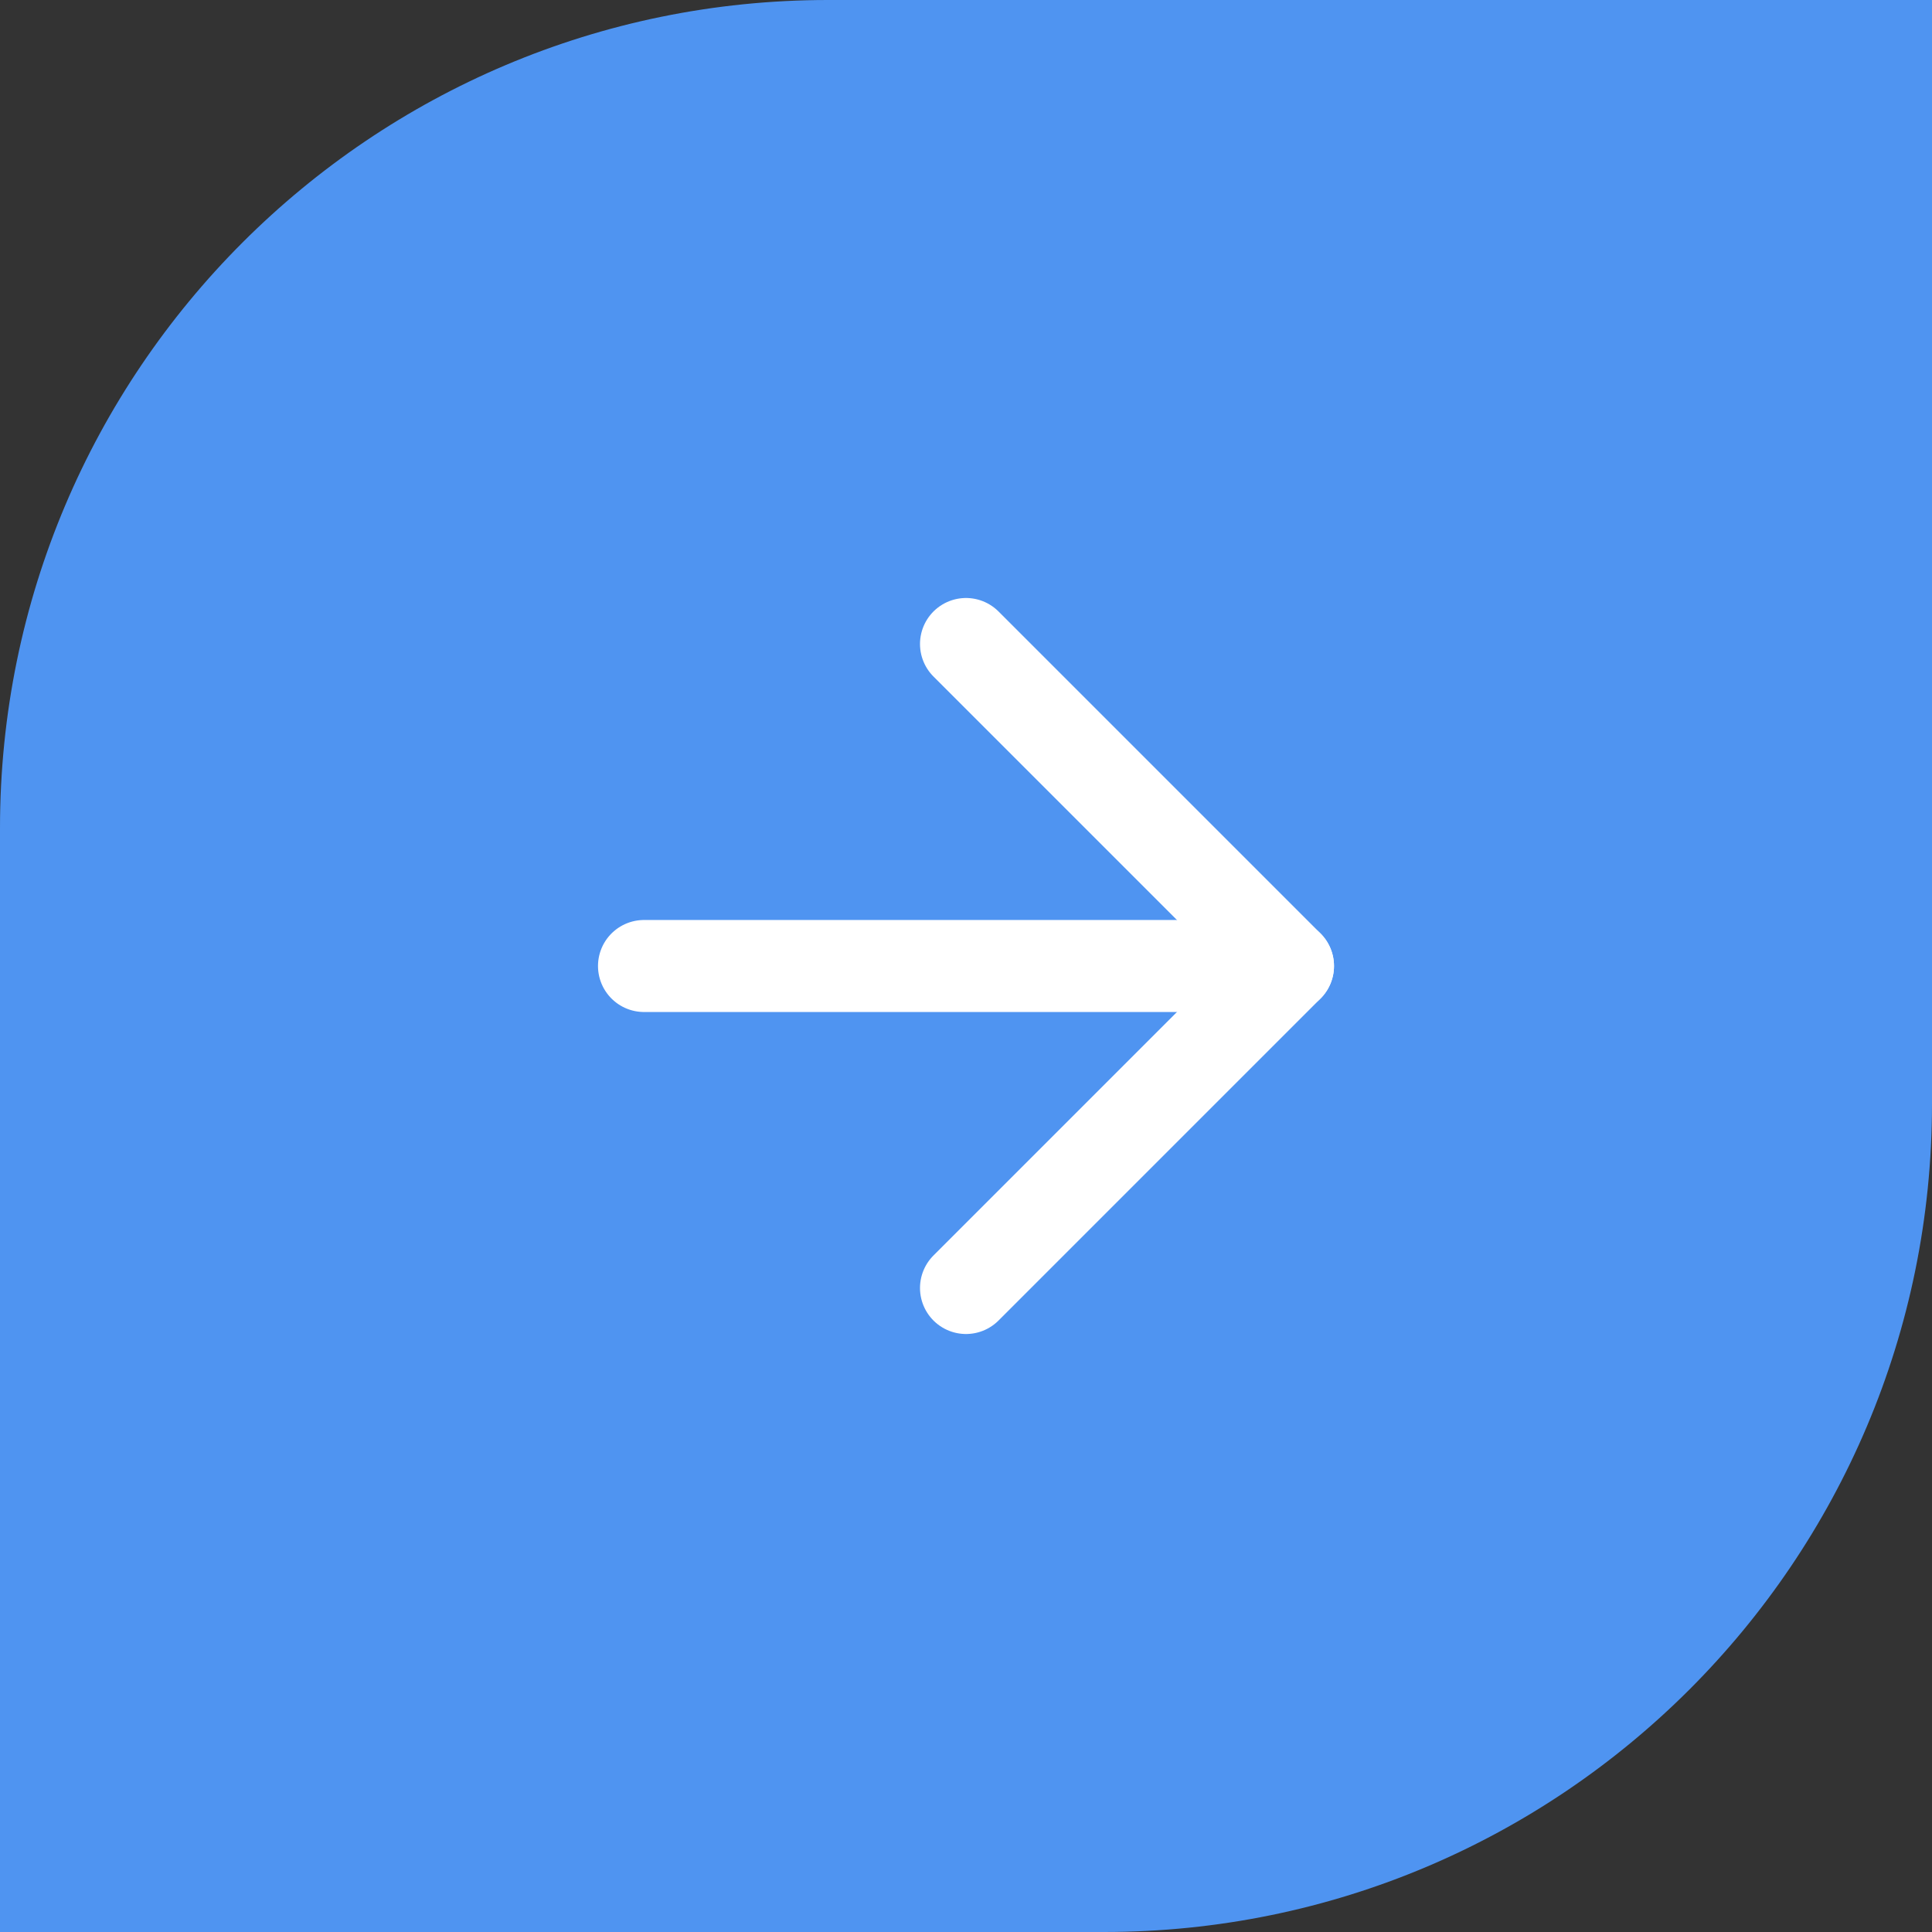 <svg width="42" height="42" viewBox="0 0 42 42" fill="none" xmlns="http://www.w3.org/2000/svg">
<rect x="0" y="0" width="42" height="42" fill="#333333" stroke="none"/>
<path d="M0 18C0 8.059 8.059 0 18 0H42V24C42 33.941 33.941 42 24 42H0V18Z" fill="#4F94F1"/>
<path d="M14 21H28" stroke="white" stroke-width="2" stroke-linecap="round" stroke-linejoin="round"/>
<path d="M21 14L28 21L21 28" stroke="white" stroke-width="2" stroke-linecap="round" stroke-linejoin="round"/>
</svg>

